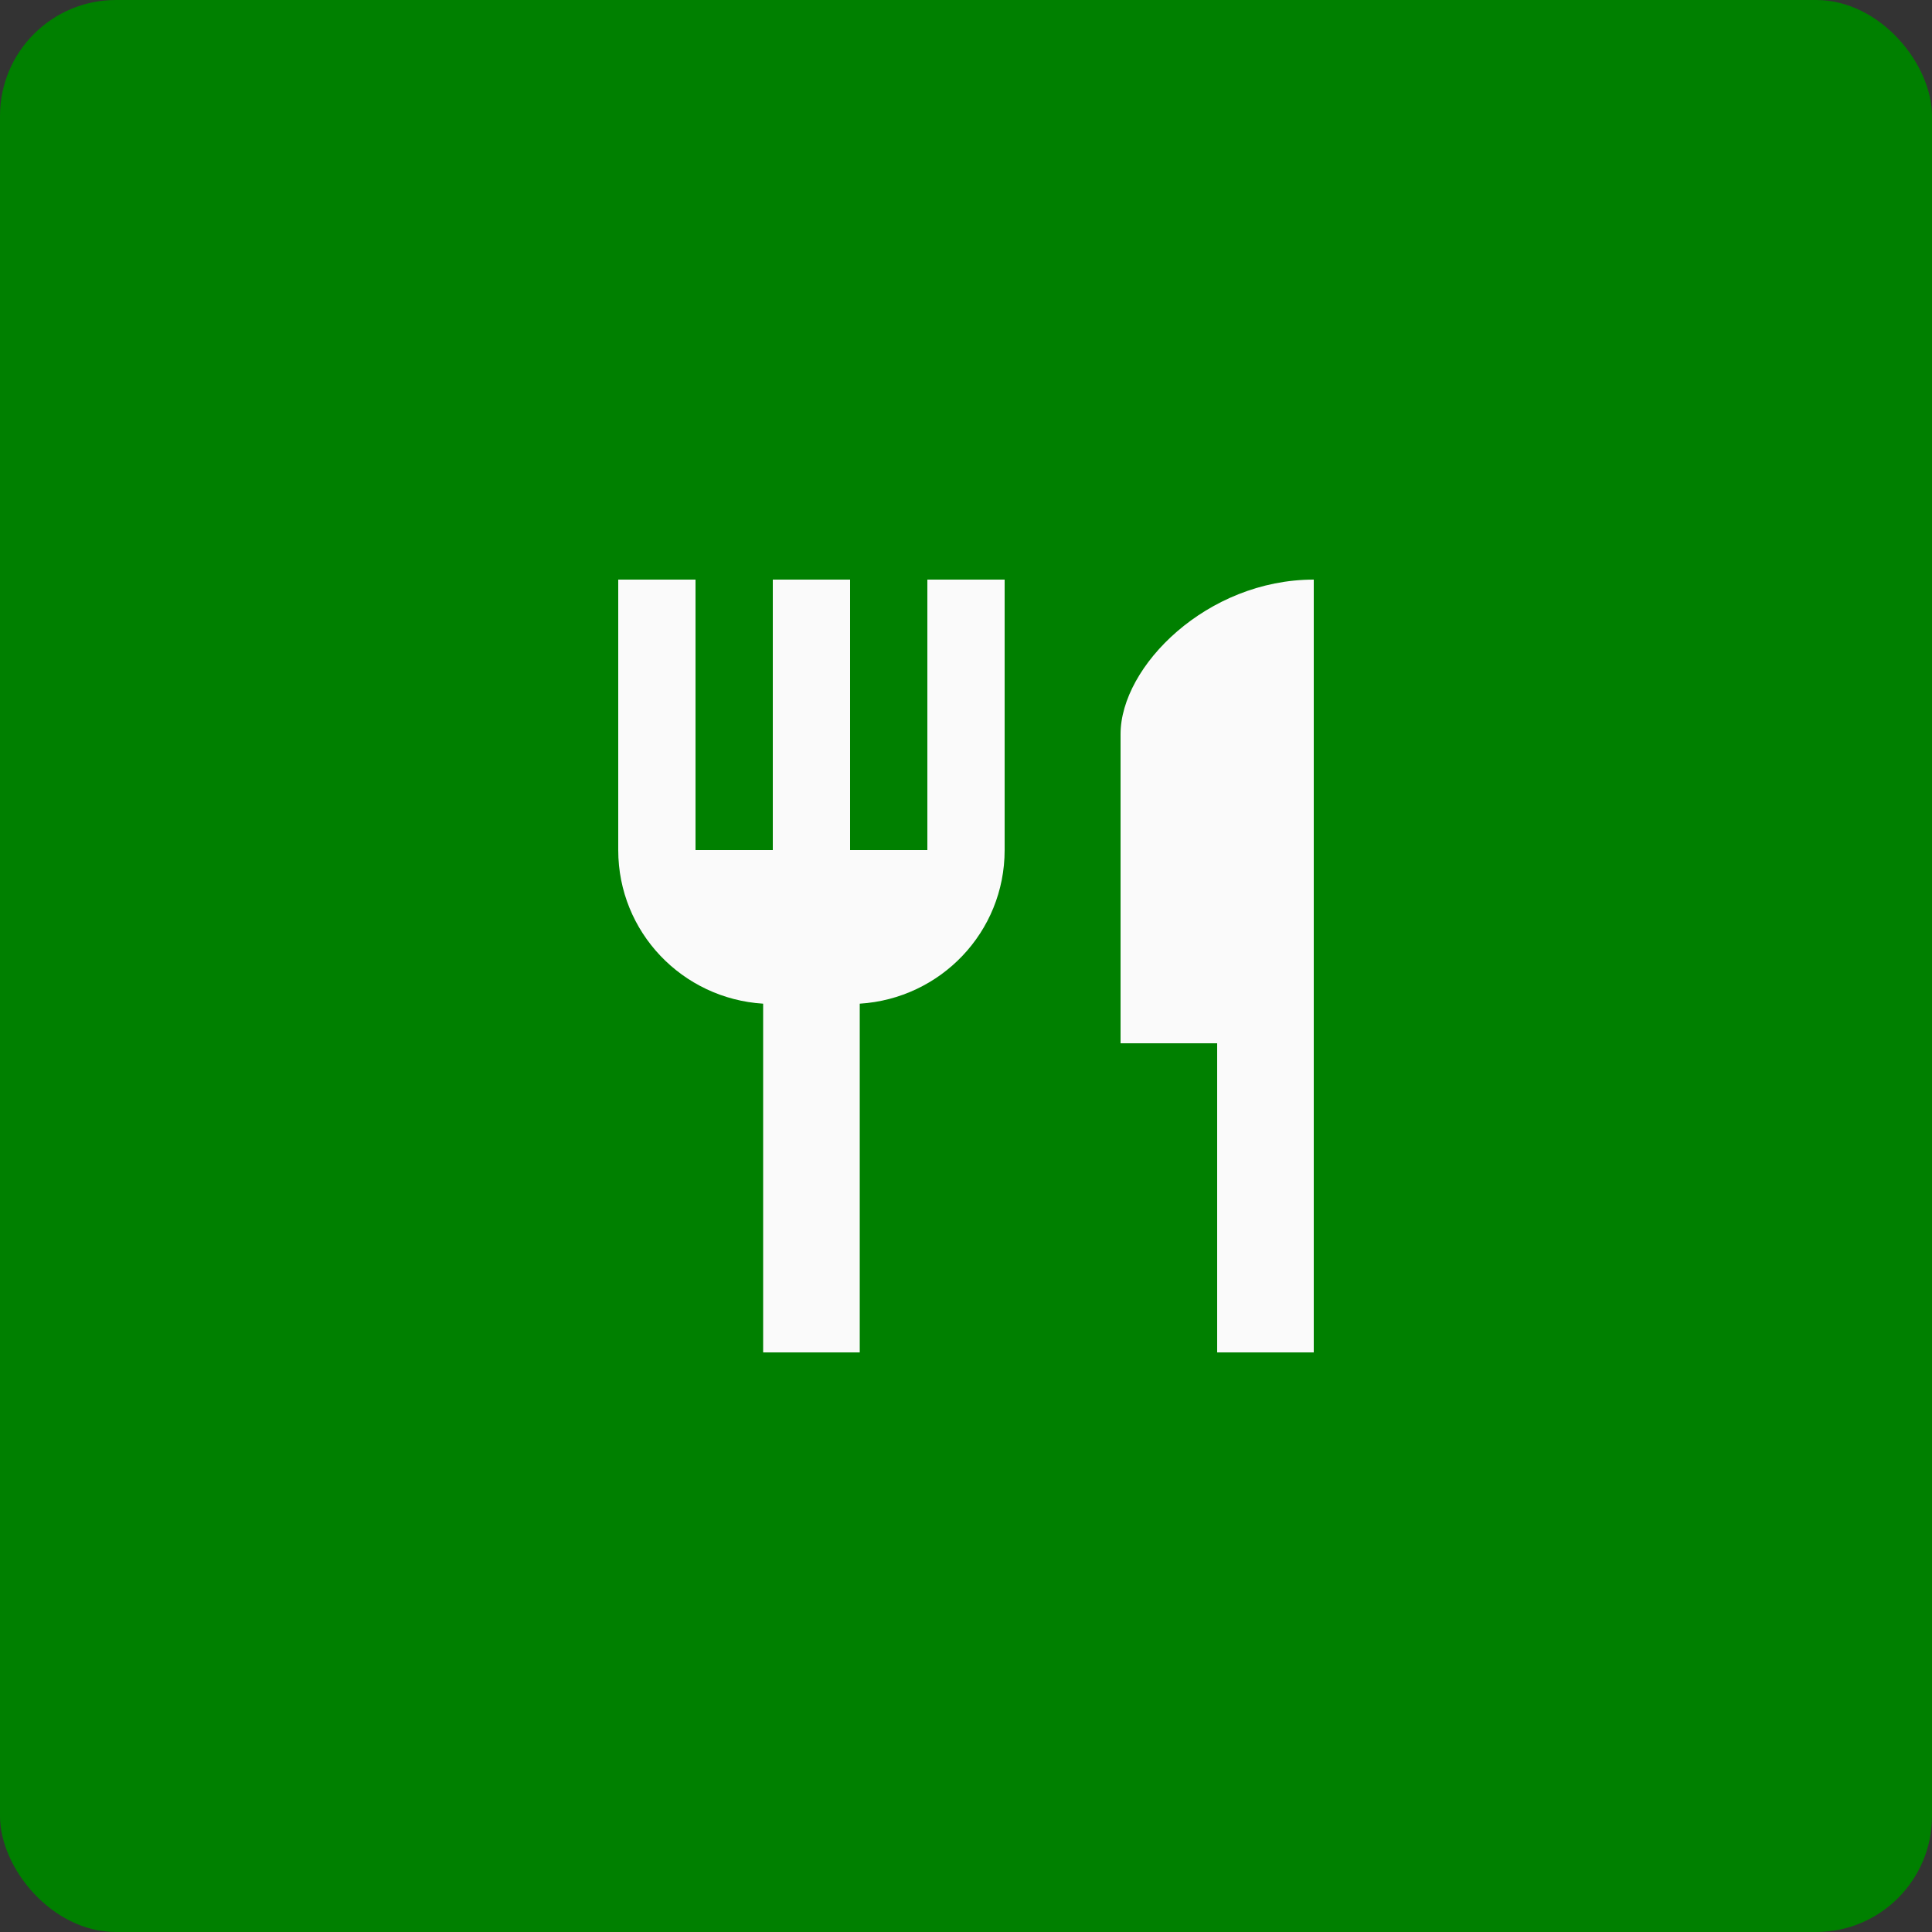 <svg version="1.1" viewBox="0 0 100 100" xmlns="http://www.w3.org/2000/svg">
	<rect x="0" y="0" width="100" height="100" fill="#333333" stroke="none"/>
	<rect width="100" height="100" rx="6" ry="6" fill="#008000"/>
	<path d="m48 44h-4v-14h-4v14h-4v-14h-4v14c0 4.25 3.32 7.69 7.5 7.95v18.05h5v-18.05c4.18-.26 7.5-3.7 7.5-7.95v-14h-4zm10-6v16h5v16h5v-40c-5.52 0-10 4.48-10 8z" fill="#fafafa"/>
</svg>
